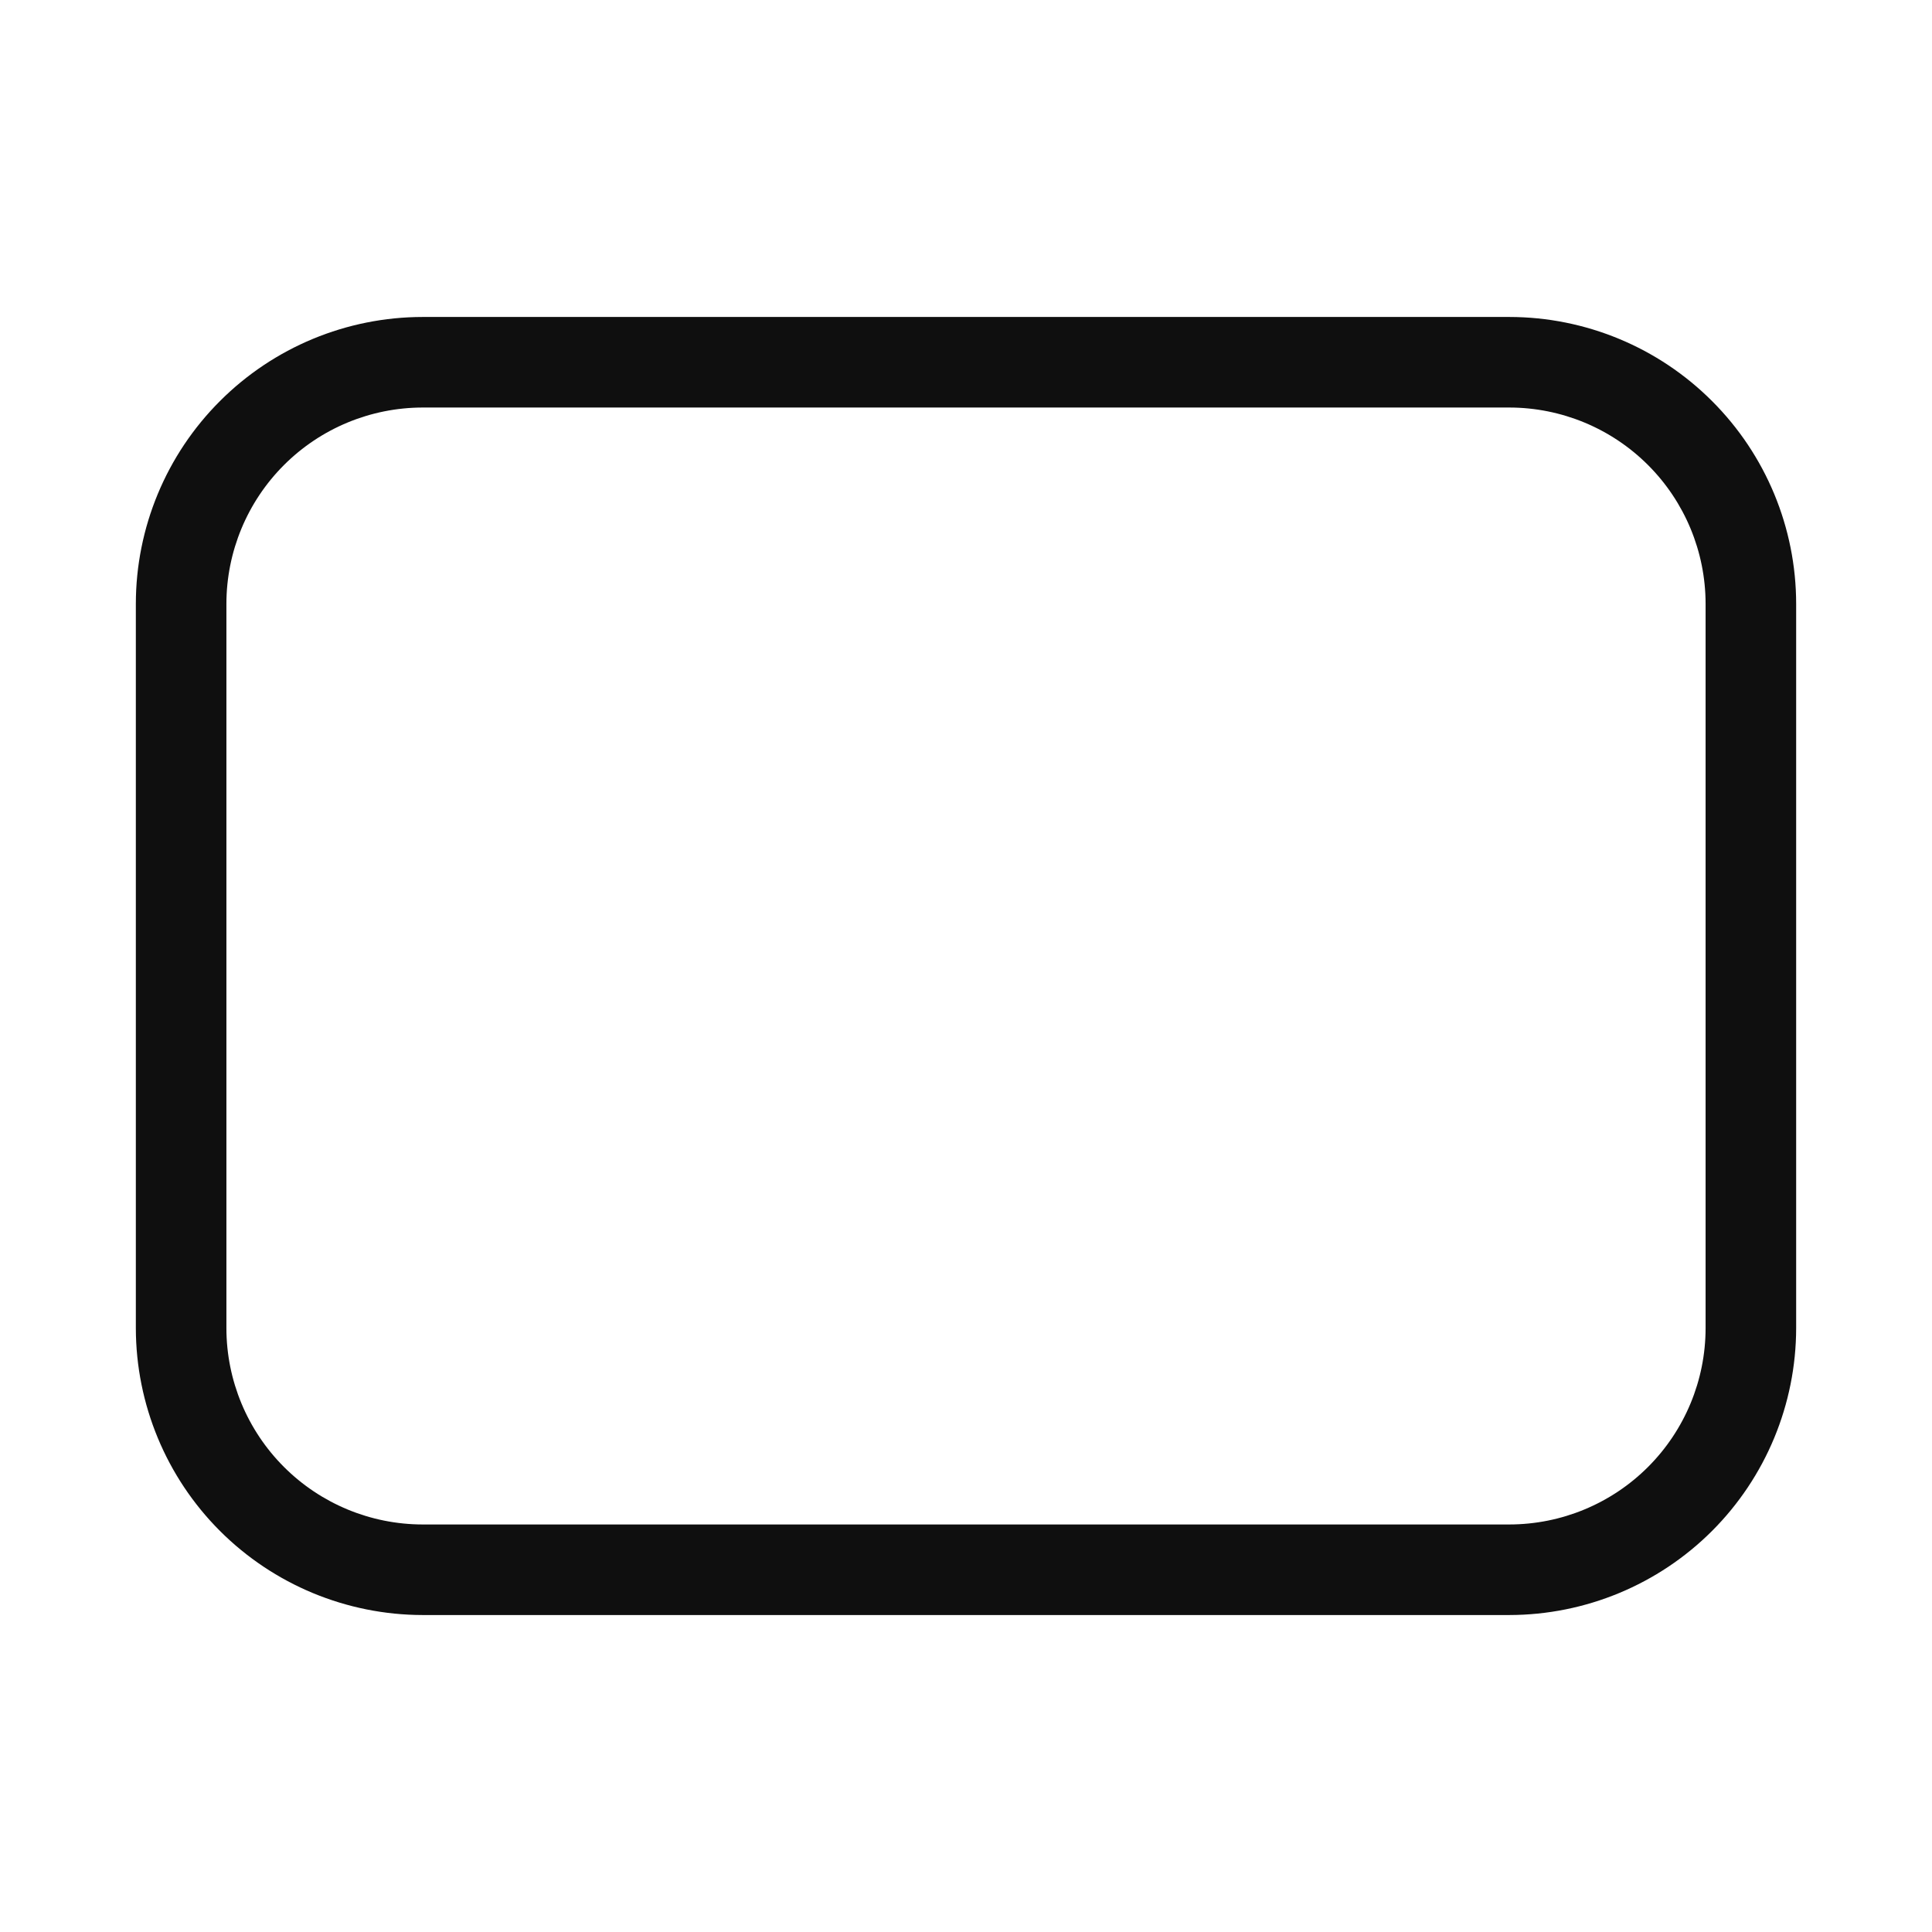 <svg width="32" height="32" viewBox="0 0 32 32" fill="none" xmlns="http://www.w3.org/2000/svg">
<path d="M25 5.25H7C5.741 5.251 4.533 5.752 3.643 6.643C2.752 7.533 2.251 8.741 2.25 10V22C2.252 23.259 2.753 24.467 3.643 25.357C4.533 26.247 5.741 26.748 7 26.75H25C26.259 26.748 27.467 26.247 28.357 25.357C29.247 24.467 29.748 23.259 29.75 22V10C29.749 8.741 29.248 7.533 28.357 6.643C27.467 5.752 26.259 5.251 25 5.25ZM28.25 22C28.249 22.862 27.906 23.688 27.297 24.297C26.688 24.906 25.862 25.249 25 25.25H7C6.138 25.249 5.312 24.906 4.703 24.297C4.094 23.688 3.751 22.862 3.75 22V10C3.751 9.138 4.094 8.312 4.703 7.703C5.312 7.094 6.138 6.751 7 6.75H25C25.862 6.751 26.688 7.094 27.297 7.703C27.906 8.312 28.249 9.138 28.25 10V22Z" fill="#0F0F0F"/>
</svg>
